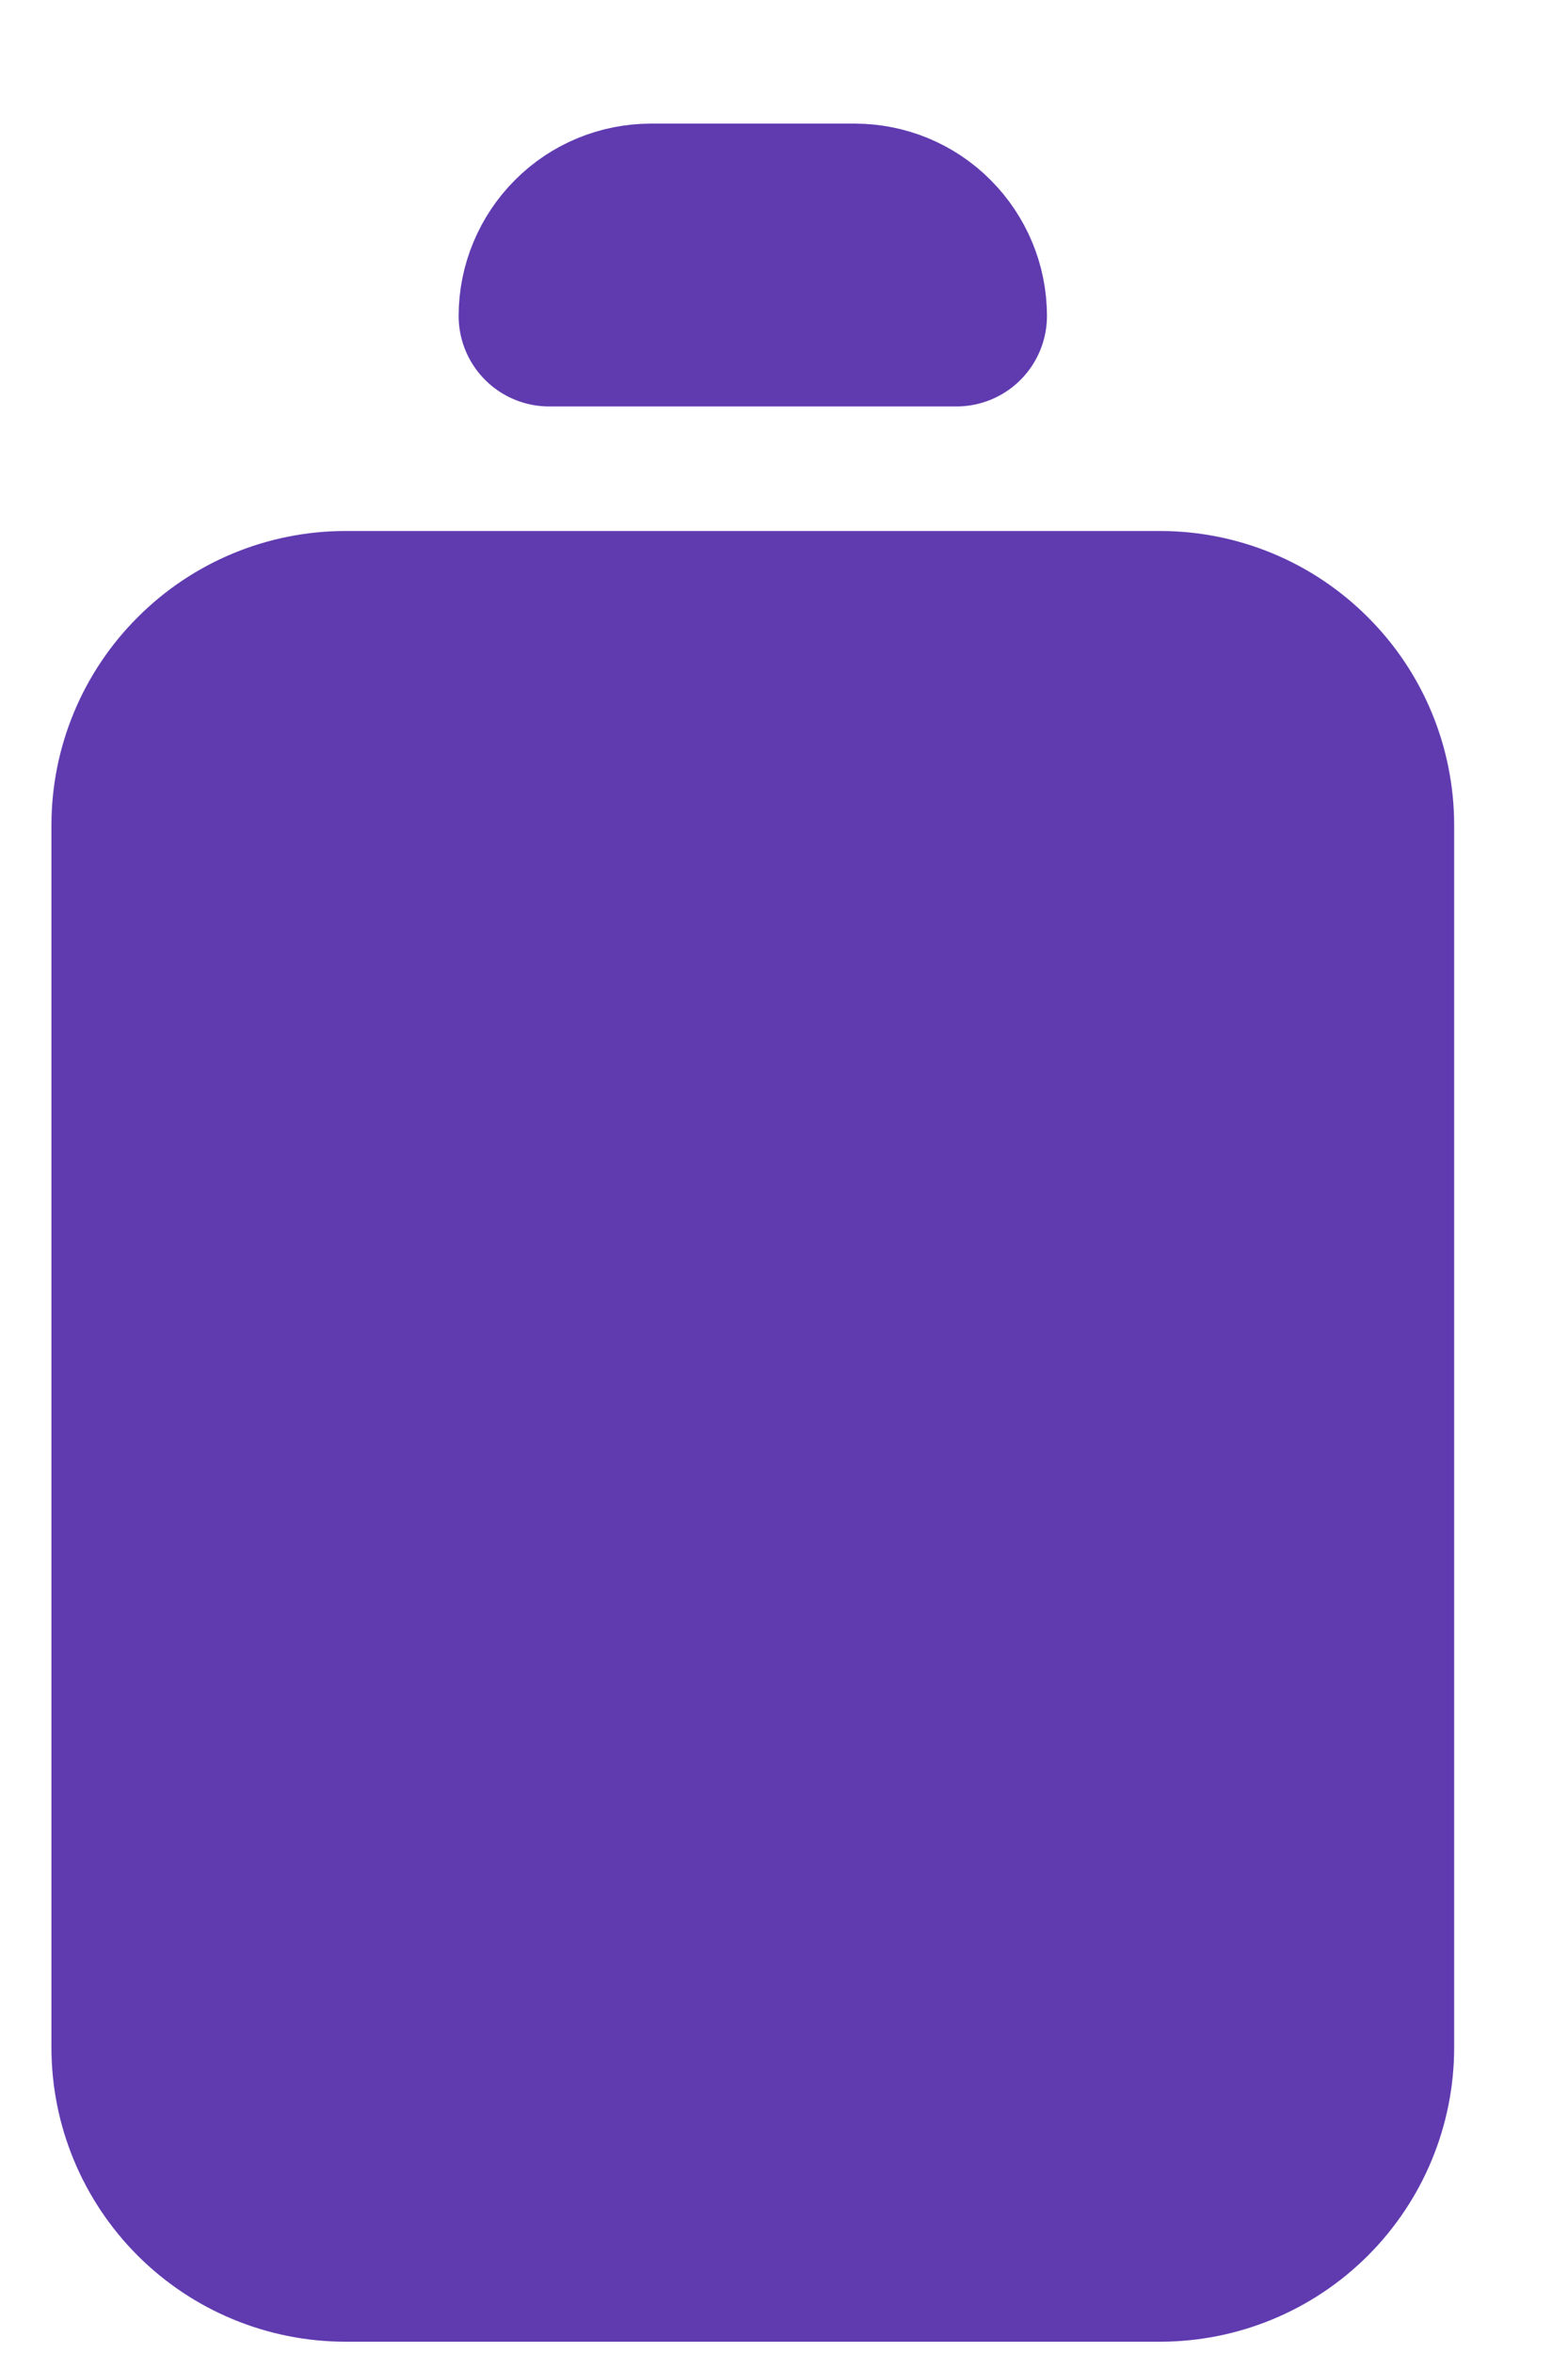 <svg width="10" height="15" viewBox="0 0 10 15" fill="none" xmlns="http://www.w3.org/2000/svg">
<path d="M0.905 5.261L0.905 13.052C0.905 13.397 1.042 13.727 1.286 13.971C1.529 14.214 1.859 14.351 2.204 14.351L7.398 14.351C7.743 14.351 8.073 14.214 8.316 13.971C8.56 13.727 8.697 13.397 8.697 13.052L8.697 5.261C8.697 4.916 8.56 4.586 8.316 4.343C8.073 4.099 7.743 3.962 7.398 3.962L2.204 3.962C1.859 3.962 1.529 4.099 1.286 4.343C1.042 4.586 0.905 4.916 0.905 5.261ZM5.45 1.365L4.152 1.365C3.98 1.365 3.814 1.433 3.693 1.555C3.571 1.677 3.502 1.842 3.502 2.014L6.1 2.014C6.1 1.842 6.031 1.677 5.909 1.555C5.788 1.433 5.623 1.365 5.45 1.365Z" fill="#603BB0"/>
<path d="M0.905 5.261L0.905 13.052C0.905 13.397 1.042 13.727 1.286 13.971C1.529 14.214 1.859 14.351 2.204 14.351L7.398 14.351C7.743 14.351 8.073 14.214 8.316 13.971C8.56 13.727 8.697 13.397 8.697 13.052L8.697 5.261C8.697 4.916 8.56 4.586 8.316 4.343C8.073 4.099 7.743 3.962 7.398 3.962L2.204 3.962C1.859 3.962 1.529 4.099 1.286 4.343C1.042 4.586 0.905 4.916 0.905 5.261ZM5.45 1.365L4.152 1.365C3.98 1.365 3.814 1.433 3.693 1.555C3.571 1.677 3.502 1.842 3.502 2.014L6.1 2.014C6.1 1.842 6.031 1.677 5.909 1.555C5.788 1.433 5.623 1.365 5.45 1.365Z" stroke="#603BB0" stroke-width="1.154" stroke-linecap="round" stroke-linejoin="round"/>
</svg>
